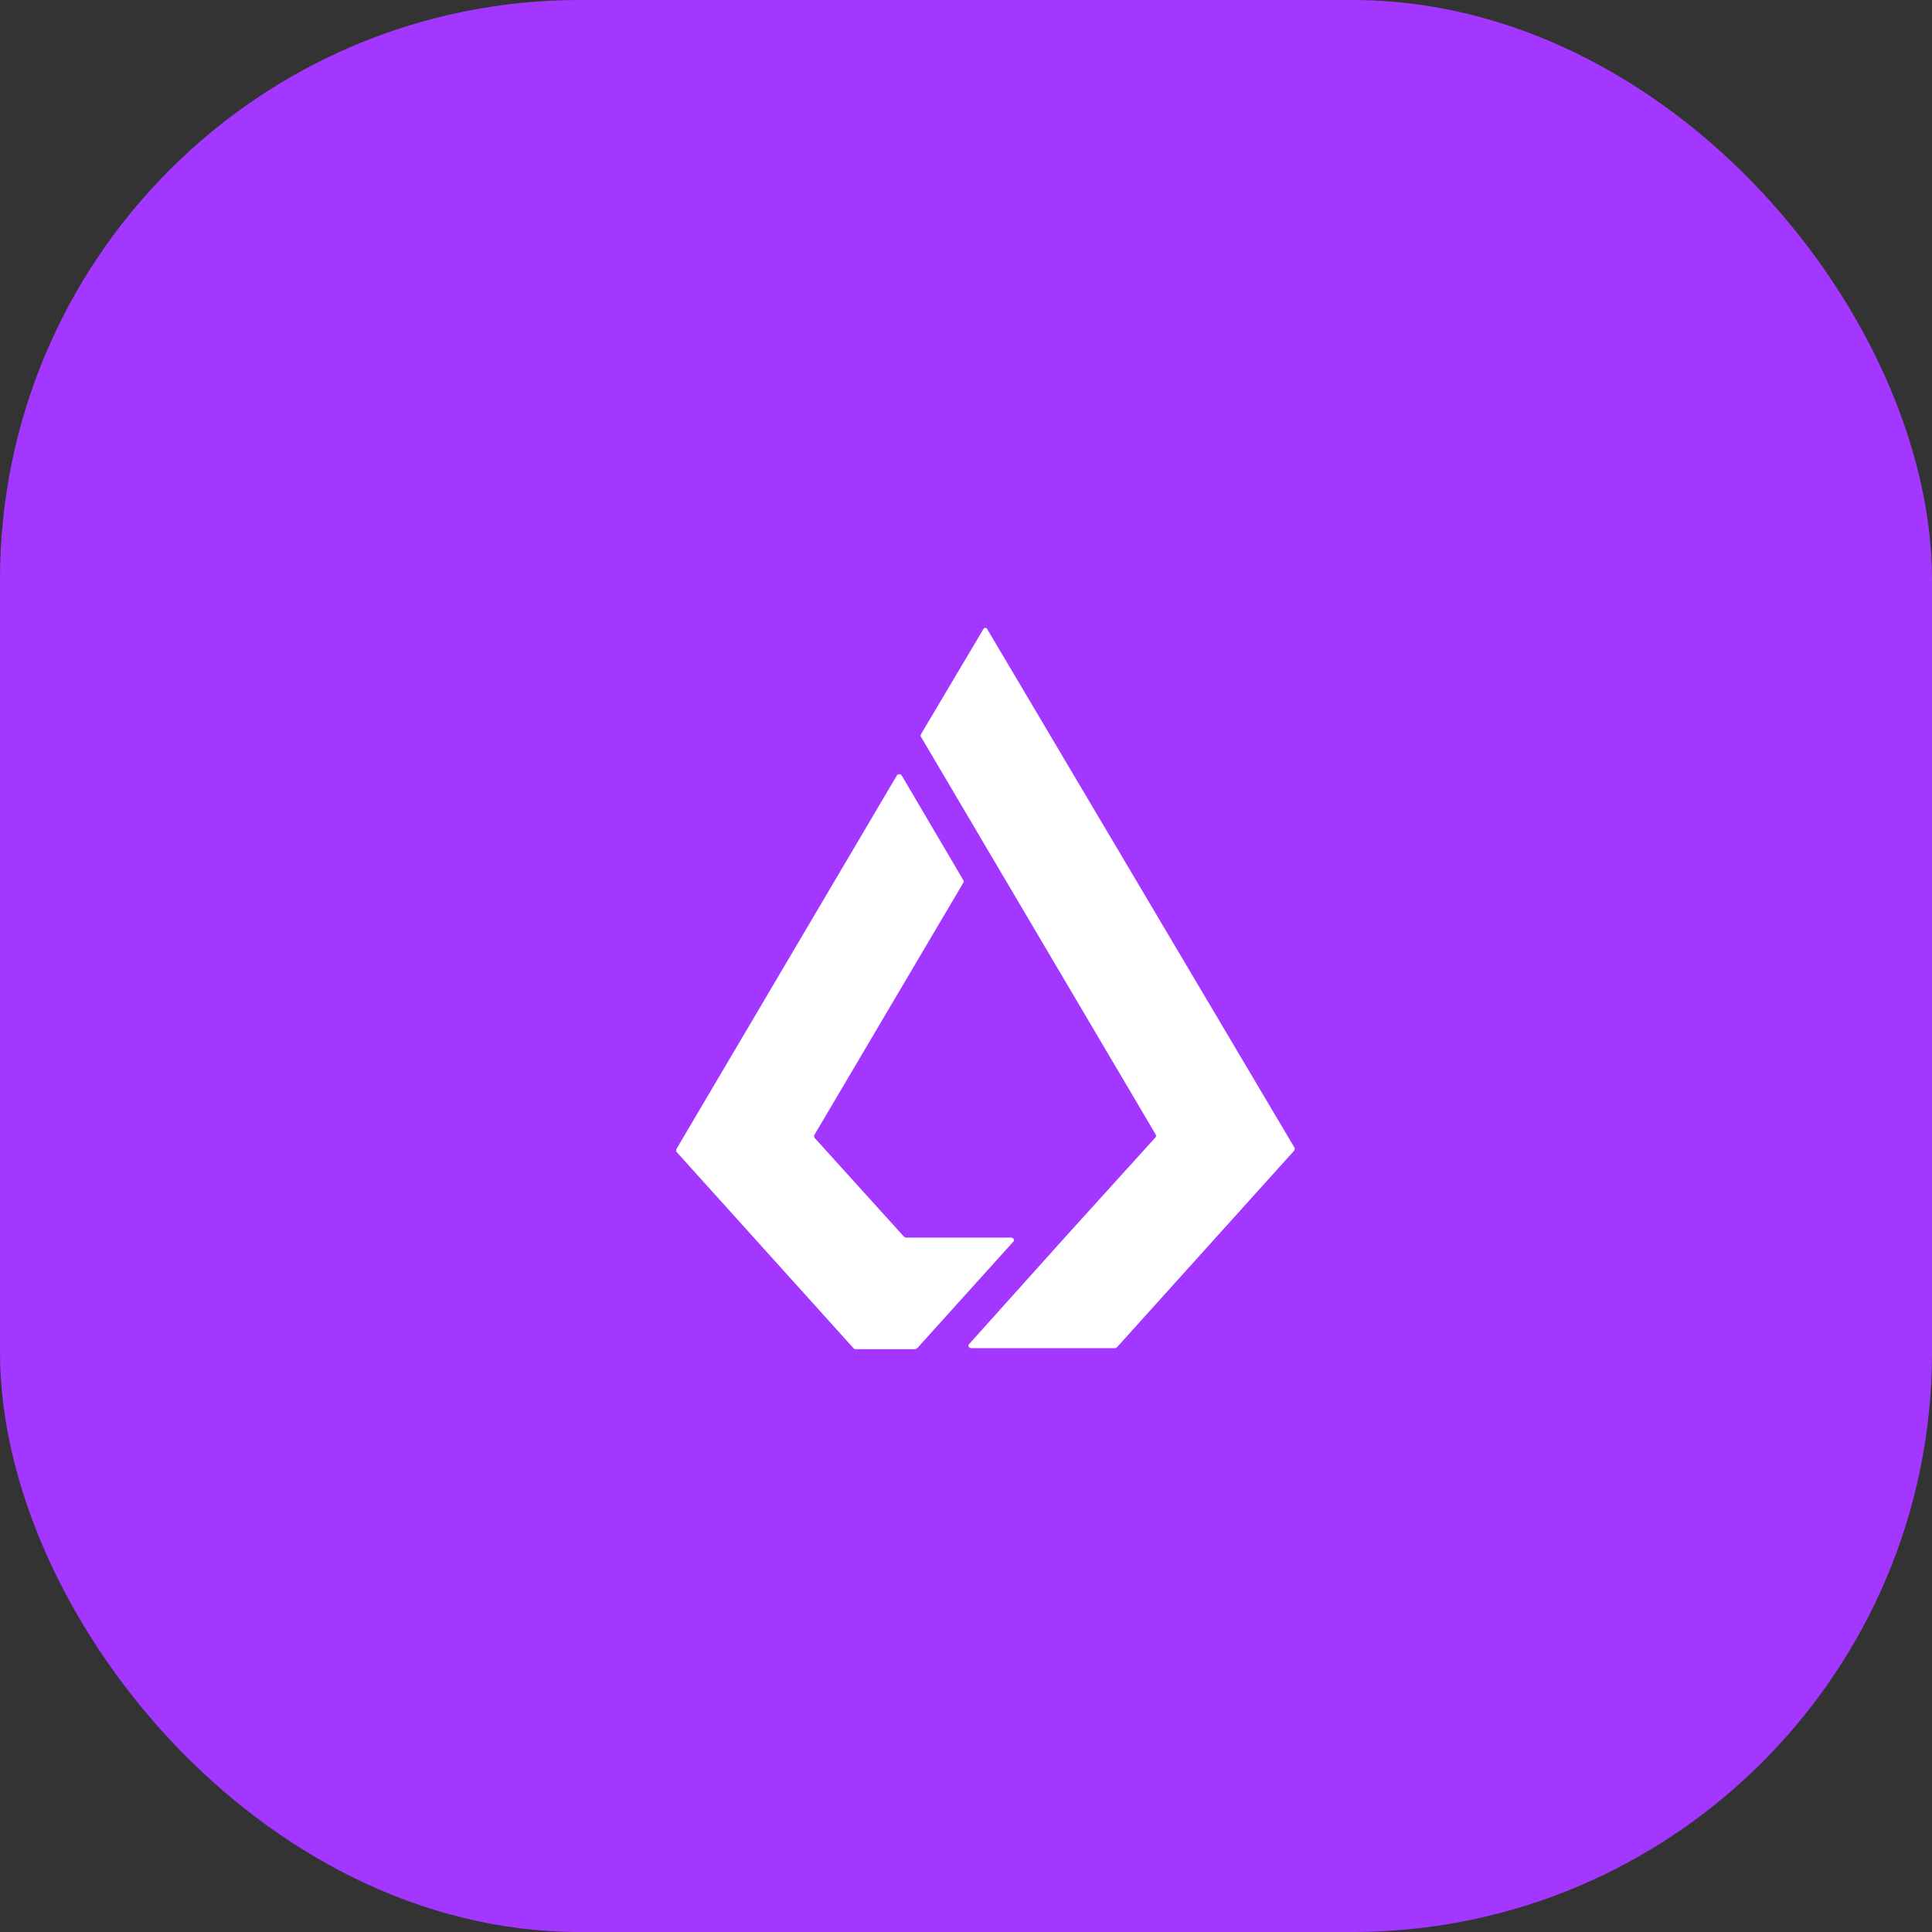 <svg width="40" height="40" viewBox="0 0 40 40" fill="none" xmlns="http://www.w3.org/2000/svg">
<rect x="0" y="0" width="40" height="40" fill="#333333" stroke="none"/>
<rect width="40" height="40" rx="12" fill="#A337FF"/>
<mask id="mask0" mask-type="alpha" maskUnits="userSpaceOnUse" x="0" y="0" width="40" height="40">
<rect width="40" height="40" rx="12" fill="white"/>
</mask>
<g mask="url(#mask0)">
<path fill-rule="evenodd" clip-rule="evenodd" d="M19.001 27.901L20.976 25.711C21.01 25.678 20.987 25.623 20.932 25.623H18.757C18.746 25.623 18.724 25.612 18.713 25.601L16.871 23.565C16.86 23.543 16.849 23.521 16.86 23.499L19.944 18.277C19.956 18.255 19.956 18.233 19.944 18.222L18.668 16.054C18.646 16.021 18.591 16.021 18.569 16.054L14.008 23.784C13.997 23.806 13.997 23.828 14.008 23.85L17.67 27.912C17.681 27.922 17.692 27.933 17.714 27.933H18.957C18.968 27.922 18.99 27.912 19.001 27.901Z" fill="white"/>
<path d="M19.068 15.201C19.057 15.223 19.057 15.245 19.068 15.255L20.399 17.511L23.928 23.489C23.939 23.511 23.939 23.533 23.917 23.555L22.053 25.613L20.067 27.825C20.033 27.858 20.055 27.912 20.111 27.912H23.084C23.096 27.912 23.118 27.901 23.129 27.89L26.79 23.828C26.802 23.807 26.813 23.785 26.802 23.763L20.444 13.033C20.433 12.989 20.377 12.989 20.355 13.033L19.068 15.201Z" fill="white"/>
</g>
</svg>
